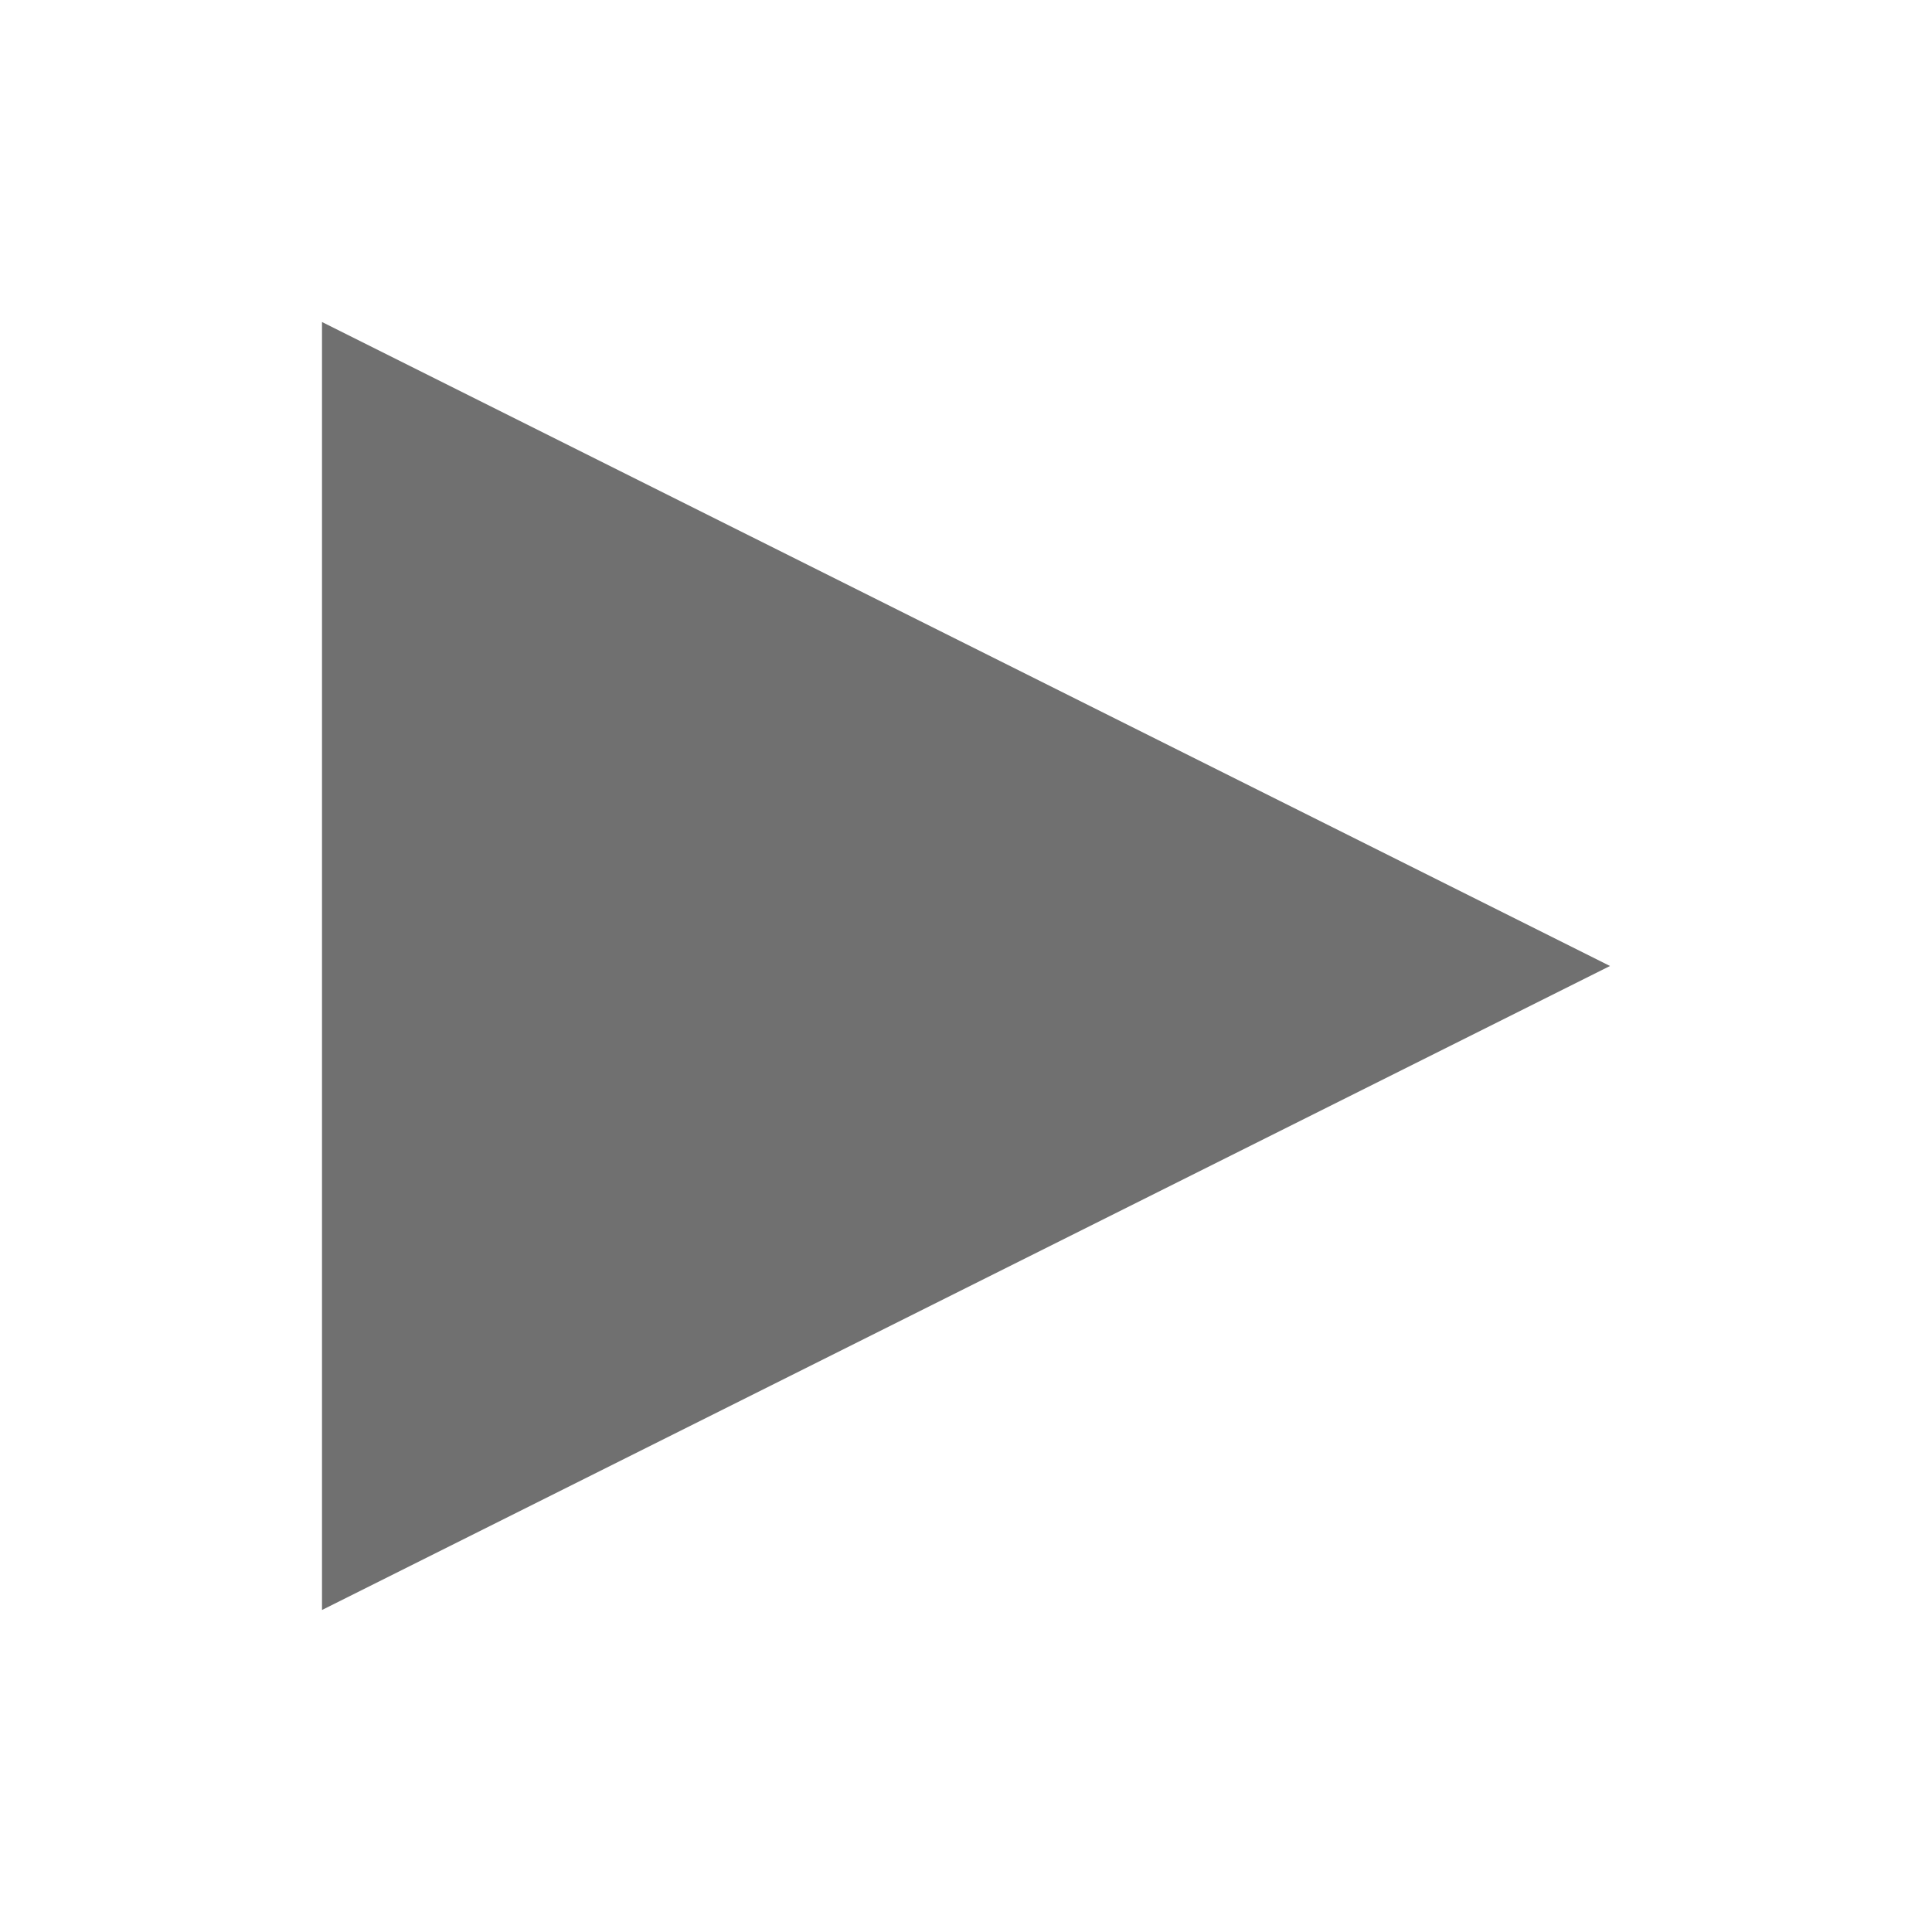 <svg xmlns="http://www.w3.org/2000/svg" width="24" height="24"><defs><clipPath id="a"><path d="M0 0h24v24H0z"/></clipPath></defs><g data-name="Polygon 14" fill="#707070" clip-path="url(#a)"><path d="M4.75 18.786V5.214L18.323 12 4.75 18.786z"/><path d="M16.646 12L5.5 6.427v11.146L16.646 12M20 12L4 20V4l16 8z"/></g></svg>